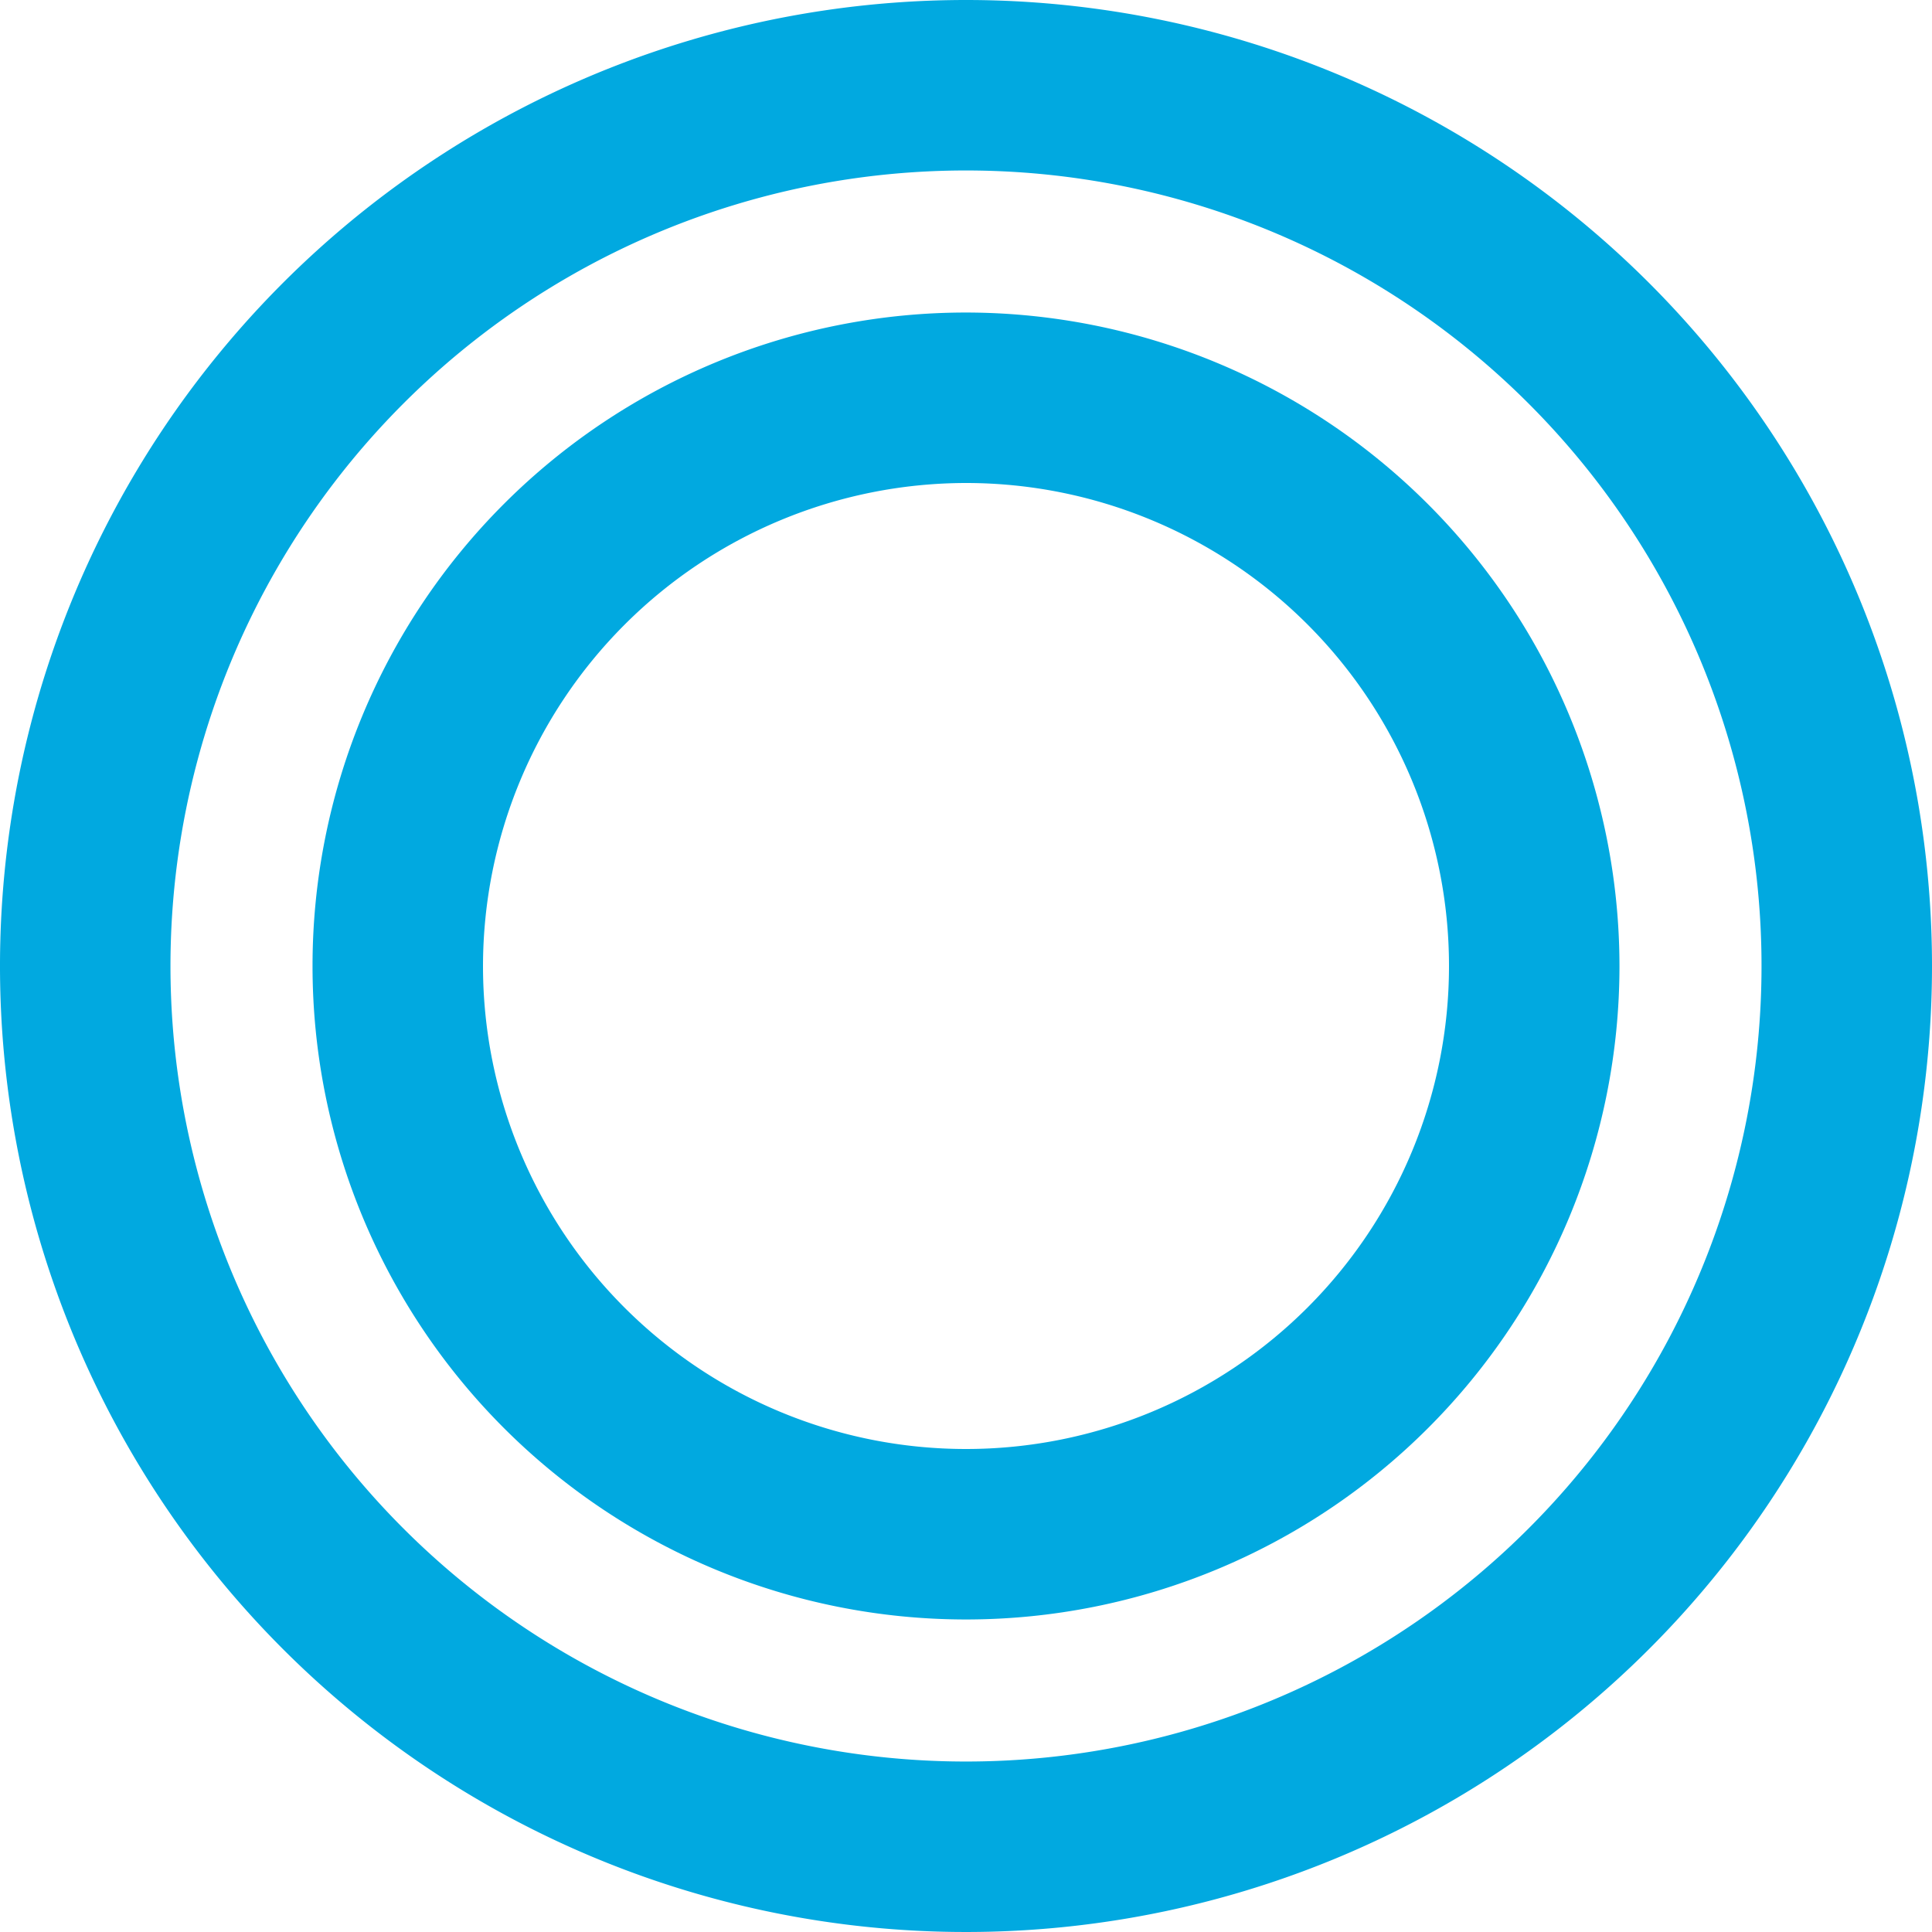 <svg xmlns="http://www.w3.org/2000/svg" viewBox="0 0 34 34"><defs><style>.cls-1 {
  fill: #01a9e0;
}

</style></defs><g id="Layer_2" data-name="Layer 2"><g id="design"><path class="cls-1" d="M18.5,4.5a14,14,0,1,1-14,14,14,14,0,0,1,14-14m0-3a17,17,0,1,0,17,17,17,17,0,0,0-17-17Z" transform="translate(-1.5 -1.5)"></path><path class="cls-1" d="M18.5,10A8.5,8.5,0,1,1,10,18.5,8.51,8.51,0,0,1,18.5,10m0-3A11.5,11.5,0,1,0,30,18.5,11.51,11.51,0,0,0,18.5,7Z" transform="translate(-1.5 -1.5)"></path></g></g></svg>